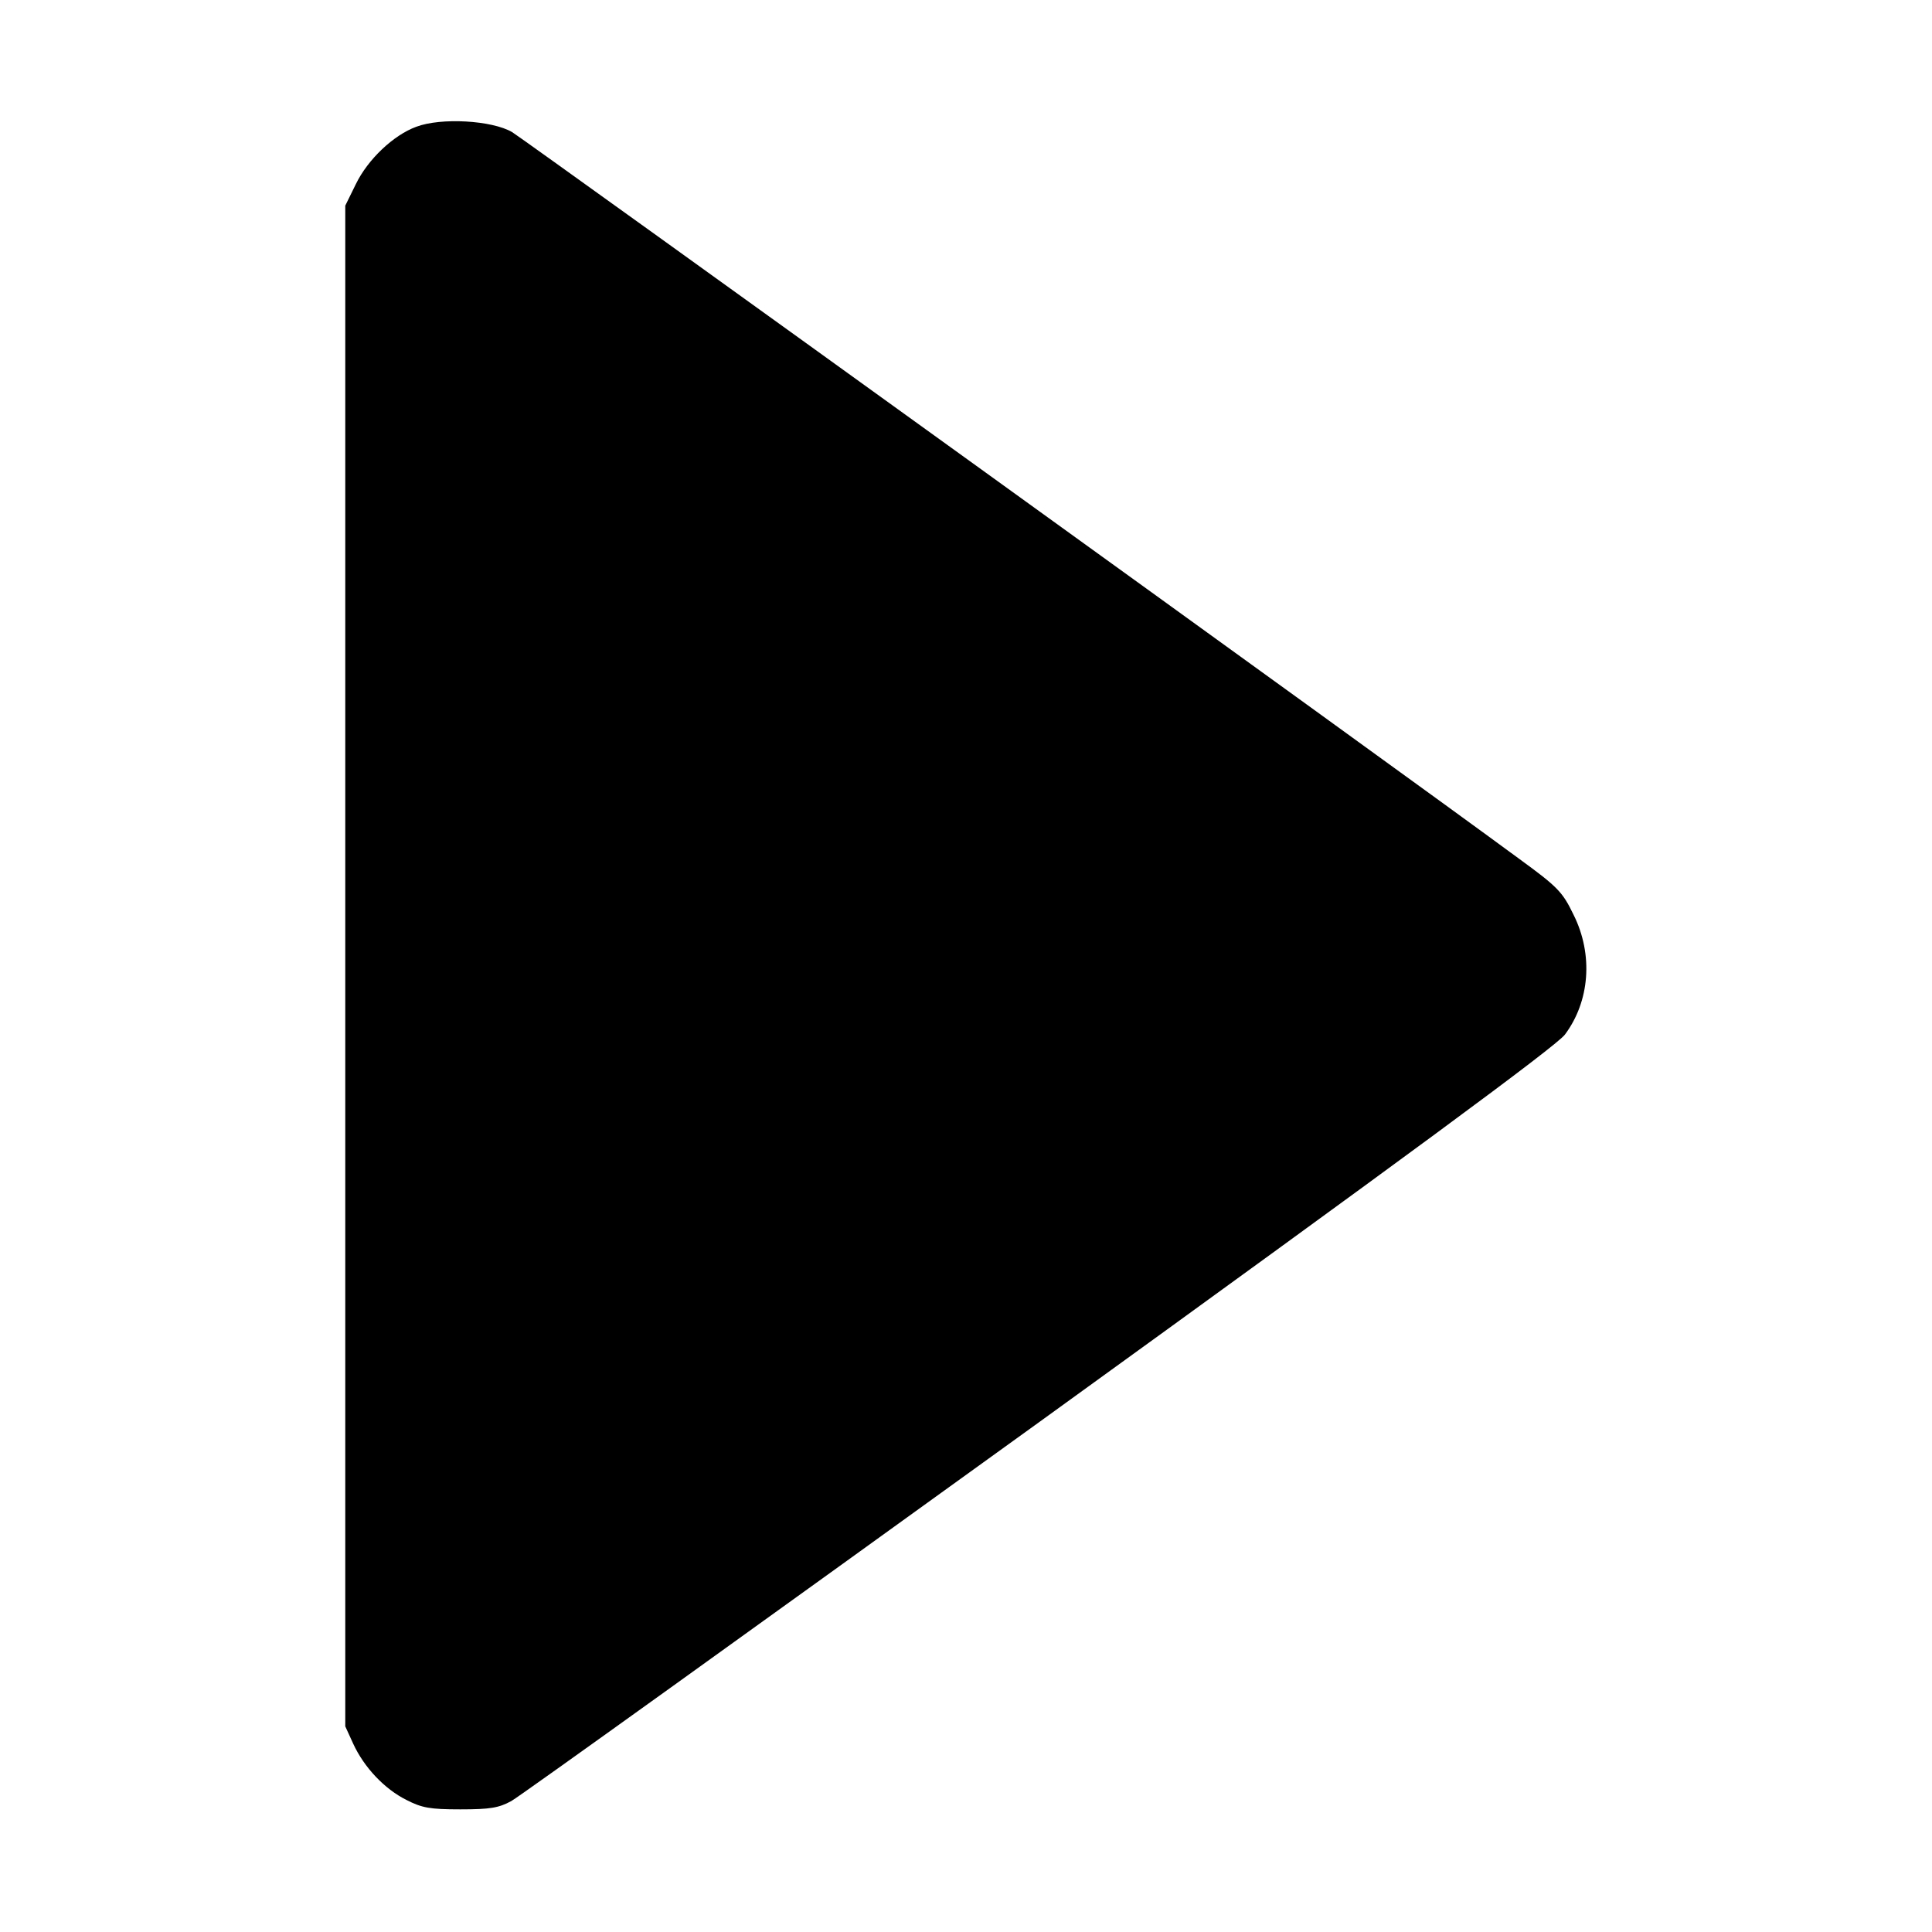<?xml version="1.0" standalone="no"?>
<!DOCTYPE svg PUBLIC "-//W3C//DTD SVG 20010904//EN"
 "http://www.w3.org/TR/2001/REC-SVG-20010904/DTD/svg10.dtd">
<svg version="1.0" xmlns="http://www.w3.org/2000/svg"
 width="512pt" height="512pt" viewBox="0 0 512 512"
 preserveAspectRatio="xMidYMid meet">
<g transform="translate(0,512) scale(0.1,-0.1)"
fill="#000000" stroke="none">
<path d="M1103 4784 c-60 -22 -128 -86 -160 -152 l-28 -57 0 -2015 0 -2015 21
-46 c29 -63 83 -120 141 -149 41 -21 62 -25 143 -25 79 0 102 4 135 22 22 12
652 465 1400 1005 979 708 1368 995 1392 1026 66 88 76 212 23 318 -29 60 -41
73 -144 148 -313 231 -2633 1904 -2669 1926 -53 31 -188 39 -254 14z"/>
</g>
</svg>
